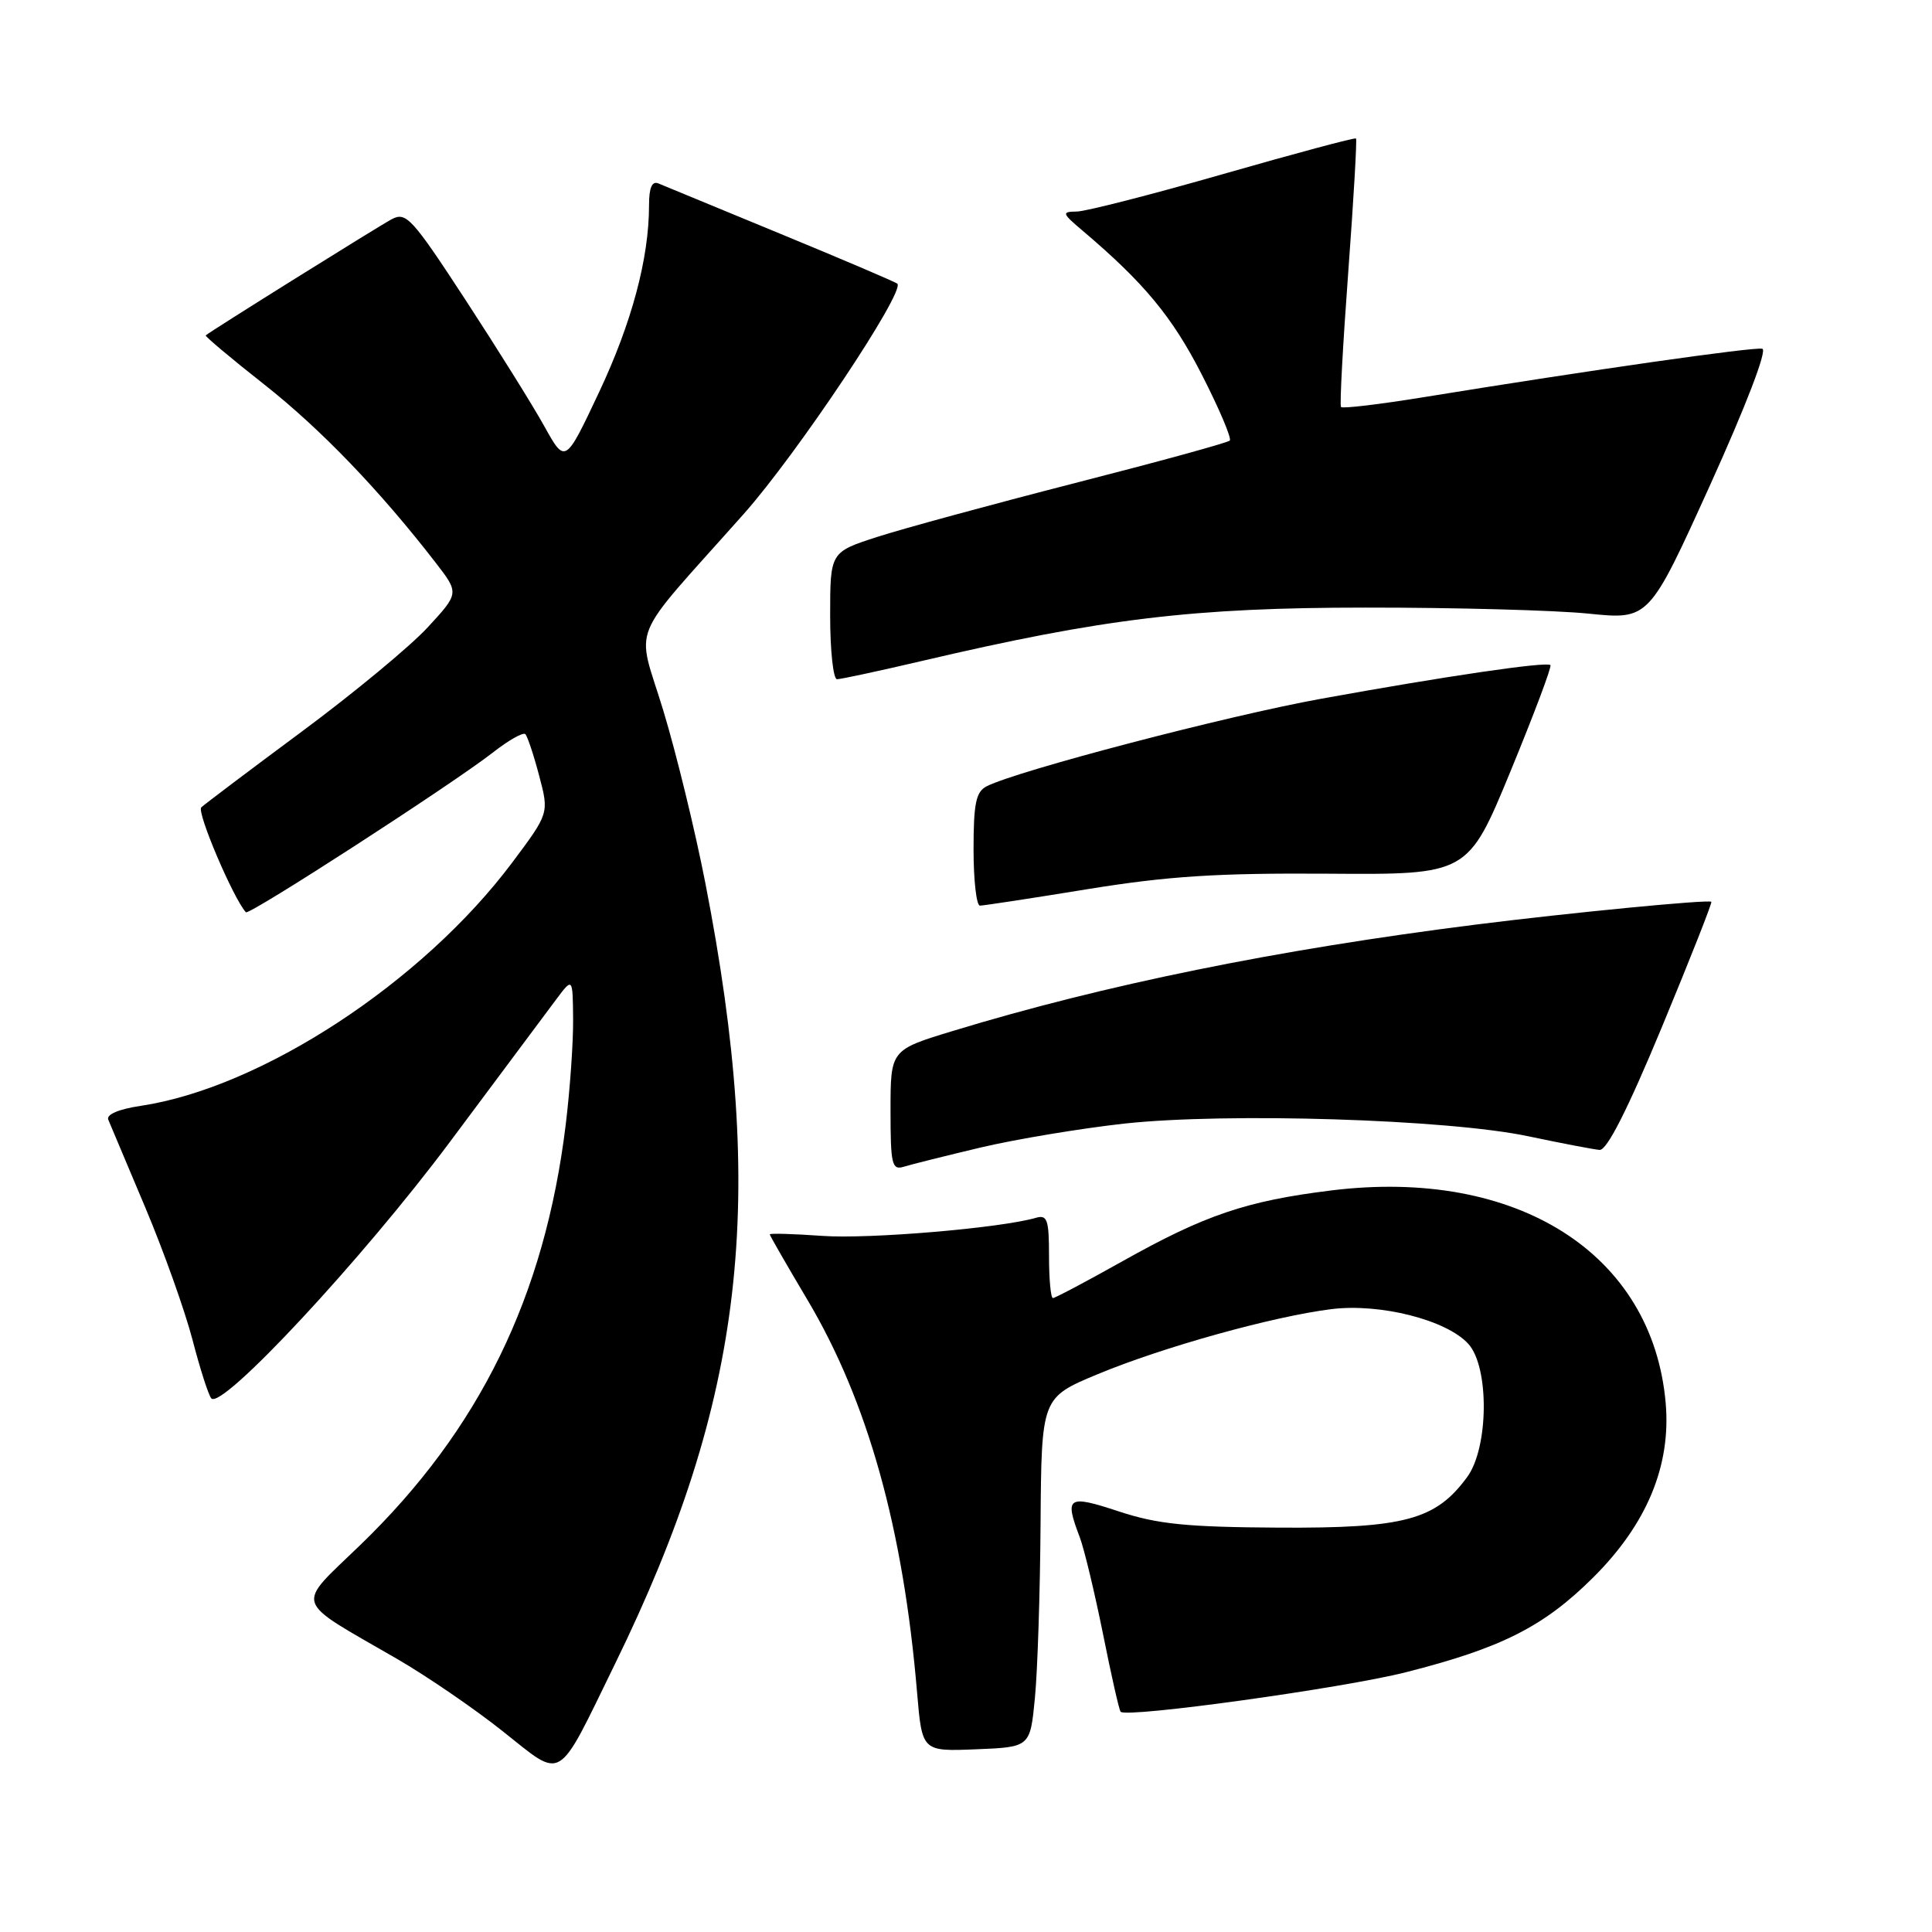 <?xml version="1.0" encoding="UTF-8" standalone="no"?>
<!DOCTYPE svg PUBLIC "-//W3C//DTD SVG 1.1//EN" "http://www.w3.org/Graphics/SVG/1.1/DTD/svg11.dtd" >
<svg xmlns="http://www.w3.org/2000/svg" xmlns:xlink="http://www.w3.org/1999/xlink" version="1.1" viewBox="0 0 256 256">
 <g >
 <path fill="currentColor"
d=" M 81.48 220.50 C 98.65 185.40 101.69 159.15 93.46 117.00 C 92.12 110.12 89.62 99.85 87.90 94.18 C 84.32 82.36 83.00 85.60 98.55 68.10 C 105.64 60.12 119.98 38.62 118.90 37.59 C 118.68 37.38 111.75 34.42 103.50 31.02 C 95.25 27.61 87.94 24.59 87.25 24.31 C 86.39 23.95 86.00 24.86 86.00 27.21 C 86.00 34.23 83.71 42.78 79.37 51.99 C 74.90 61.47 74.90 61.47 72.13 56.49 C 70.61 53.74 65.90 46.20 61.67 39.72 C 54.59 28.88 53.81 28.03 51.90 29.05 C 50.07 30.03 27.89 43.88 27.26 44.44 C 27.13 44.55 30.62 47.49 35.02 50.95 C 42.49 56.84 50.33 64.99 57.72 74.55 C 60.85 78.60 60.85 78.60 56.67 83.13 C 54.38 85.62 46.88 91.83 40.00 96.93 C 33.12 102.03 27.13 106.55 26.67 106.98 C 26.03 107.58 30.90 119.02 32.58 120.88 C 32.99 121.33 59.90 103.93 65.30 99.72 C 67.38 98.09 69.32 96.99 69.61 97.28 C 69.89 97.56 70.72 100.04 71.44 102.78 C 72.76 107.76 72.76 107.76 67.85 114.32 C 55.97 130.17 34.66 144.13 18.65 146.53 C 15.70 146.97 14.06 147.68 14.35 148.37 C 14.62 148.99 16.82 154.22 19.25 160.00 C 21.69 165.78 24.49 173.65 25.50 177.50 C 26.50 181.35 27.62 184.86 28.00 185.29 C 29.37 186.88 48.03 166.84 59.60 151.33 C 66.14 142.56 72.49 134.06 73.69 132.44 C 75.89 129.50 75.89 129.50 75.94 135.03 C 75.97 138.07 75.53 144.37 74.96 149.03 C 72.18 171.79 63.53 189.48 47.71 204.75 C 39.11 213.07 38.68 211.75 52.59 219.80 C 56.50 222.06 62.80 226.37 66.59 229.38 C 74.75 235.84 73.66 236.50 81.48 220.50 Z  M 137.13 225.00 C 137.48 221.43 137.82 211.00 137.88 201.84 C 138.00 185.19 138.00 185.19 145.44 182.09 C 154.07 178.50 168.65 174.44 176.39 173.47 C 182.88 172.66 191.69 174.90 194.57 178.08 C 197.36 181.17 197.26 191.81 194.42 195.70 C 190.25 201.40 186.13 202.51 169.50 202.42 C 157.20 202.35 153.37 201.96 148.25 200.27 C 141.46 198.03 141.03 198.32 143.07 203.68 C 143.66 205.23 145.04 211.00 146.15 216.49 C 147.25 221.99 148.30 226.64 148.49 226.82 C 149.33 227.66 177.98 223.69 186.29 221.58 C 198.95 218.37 204.55 215.54 211.09 209.04 C 218.22 201.95 221.44 194.21 220.71 185.89 C 218.97 166.10 201.02 154.70 176.39 157.74 C 165.14 159.13 159.67 160.99 148.77 167.10 C 143.96 169.80 139.80 172.00 139.52 172.00 C 139.23 172.00 139.00 169.49 139.00 166.43 C 139.00 161.60 138.77 160.93 137.25 161.37 C 132.57 162.73 115.11 164.21 108.94 163.76 C 105.13 163.49 102.00 163.40 102.00 163.56 C 102.00 163.72 104.23 167.59 106.95 172.17 C 114.98 185.66 119.69 202.53 121.52 224.29 C 122.18 232.08 122.18 232.08 129.34 231.79 C 136.50 231.50 136.50 231.50 137.13 225.00 Z  M 129.99 152.04 C 134.67 150.94 143.22 149.52 148.99 148.88 C 162.64 147.40 191.84 148.31 202.50 150.56 C 206.90 151.49 211.15 152.30 211.95 152.37 C 212.92 152.46 215.65 147.07 220.21 136.09 C 223.95 127.07 226.90 119.60 226.76 119.49 C 226.31 119.17 208.02 120.94 195.50 122.52 C 169.17 125.84 146.32 130.49 126.25 136.61 C 118.00 139.12 118.00 139.12 118.00 147.13 C 118.00 154.29 118.18 155.08 119.75 154.60 C 120.71 154.30 125.32 153.15 129.99 152.04 Z  M 144.10 117.82 C 154.76 116.09 161.29 115.67 176.00 115.77 C 194.50 115.90 194.50 115.90 200.15 102.20 C 203.25 94.67 205.64 88.33 205.44 88.13 C 204.97 87.63 191.51 89.60 175.00 92.60 C 162.56 94.85 134.85 102.11 130.75 104.18 C 129.32 104.91 129.00 106.43 129.00 112.54 C 129.00 116.64 129.38 120.00 129.85 120.00 C 130.32 120.00 136.74 119.02 144.10 117.82 Z  M 122.16 87.58 C 146.17 81.95 158.14 80.51 181.00 80.51 C 192.82 80.50 206.10 80.86 210.50 81.31 C 218.50 82.12 218.50 82.12 226.58 64.31 C 231.35 53.78 234.19 46.38 233.52 46.21 C 232.43 45.94 210.78 49.03 188.76 52.61 C 182.86 53.57 177.87 54.17 177.69 53.93 C 177.50 53.69 177.94 45.65 178.65 36.05 C 179.36 26.46 179.82 18.49 179.68 18.35 C 179.54 18.20 171.65 20.32 162.15 23.04 C 152.65 25.77 143.89 28.01 142.69 28.03 C 140.64 28.06 140.69 28.23 143.50 30.61 C 151.59 37.47 155.32 41.97 159.22 49.59 C 161.55 54.14 163.23 58.10 162.95 58.38 C 162.68 58.66 153.46 61.19 142.47 64.00 C 131.49 66.82 119.69 70.03 116.25 71.14 C 110.00 73.16 110.00 73.16 110.00 81.58 C 110.00 86.21 110.41 90.00 110.91 90.00 C 111.41 90.00 116.48 88.91 122.16 87.58 Z "/>
</g>
</svg>